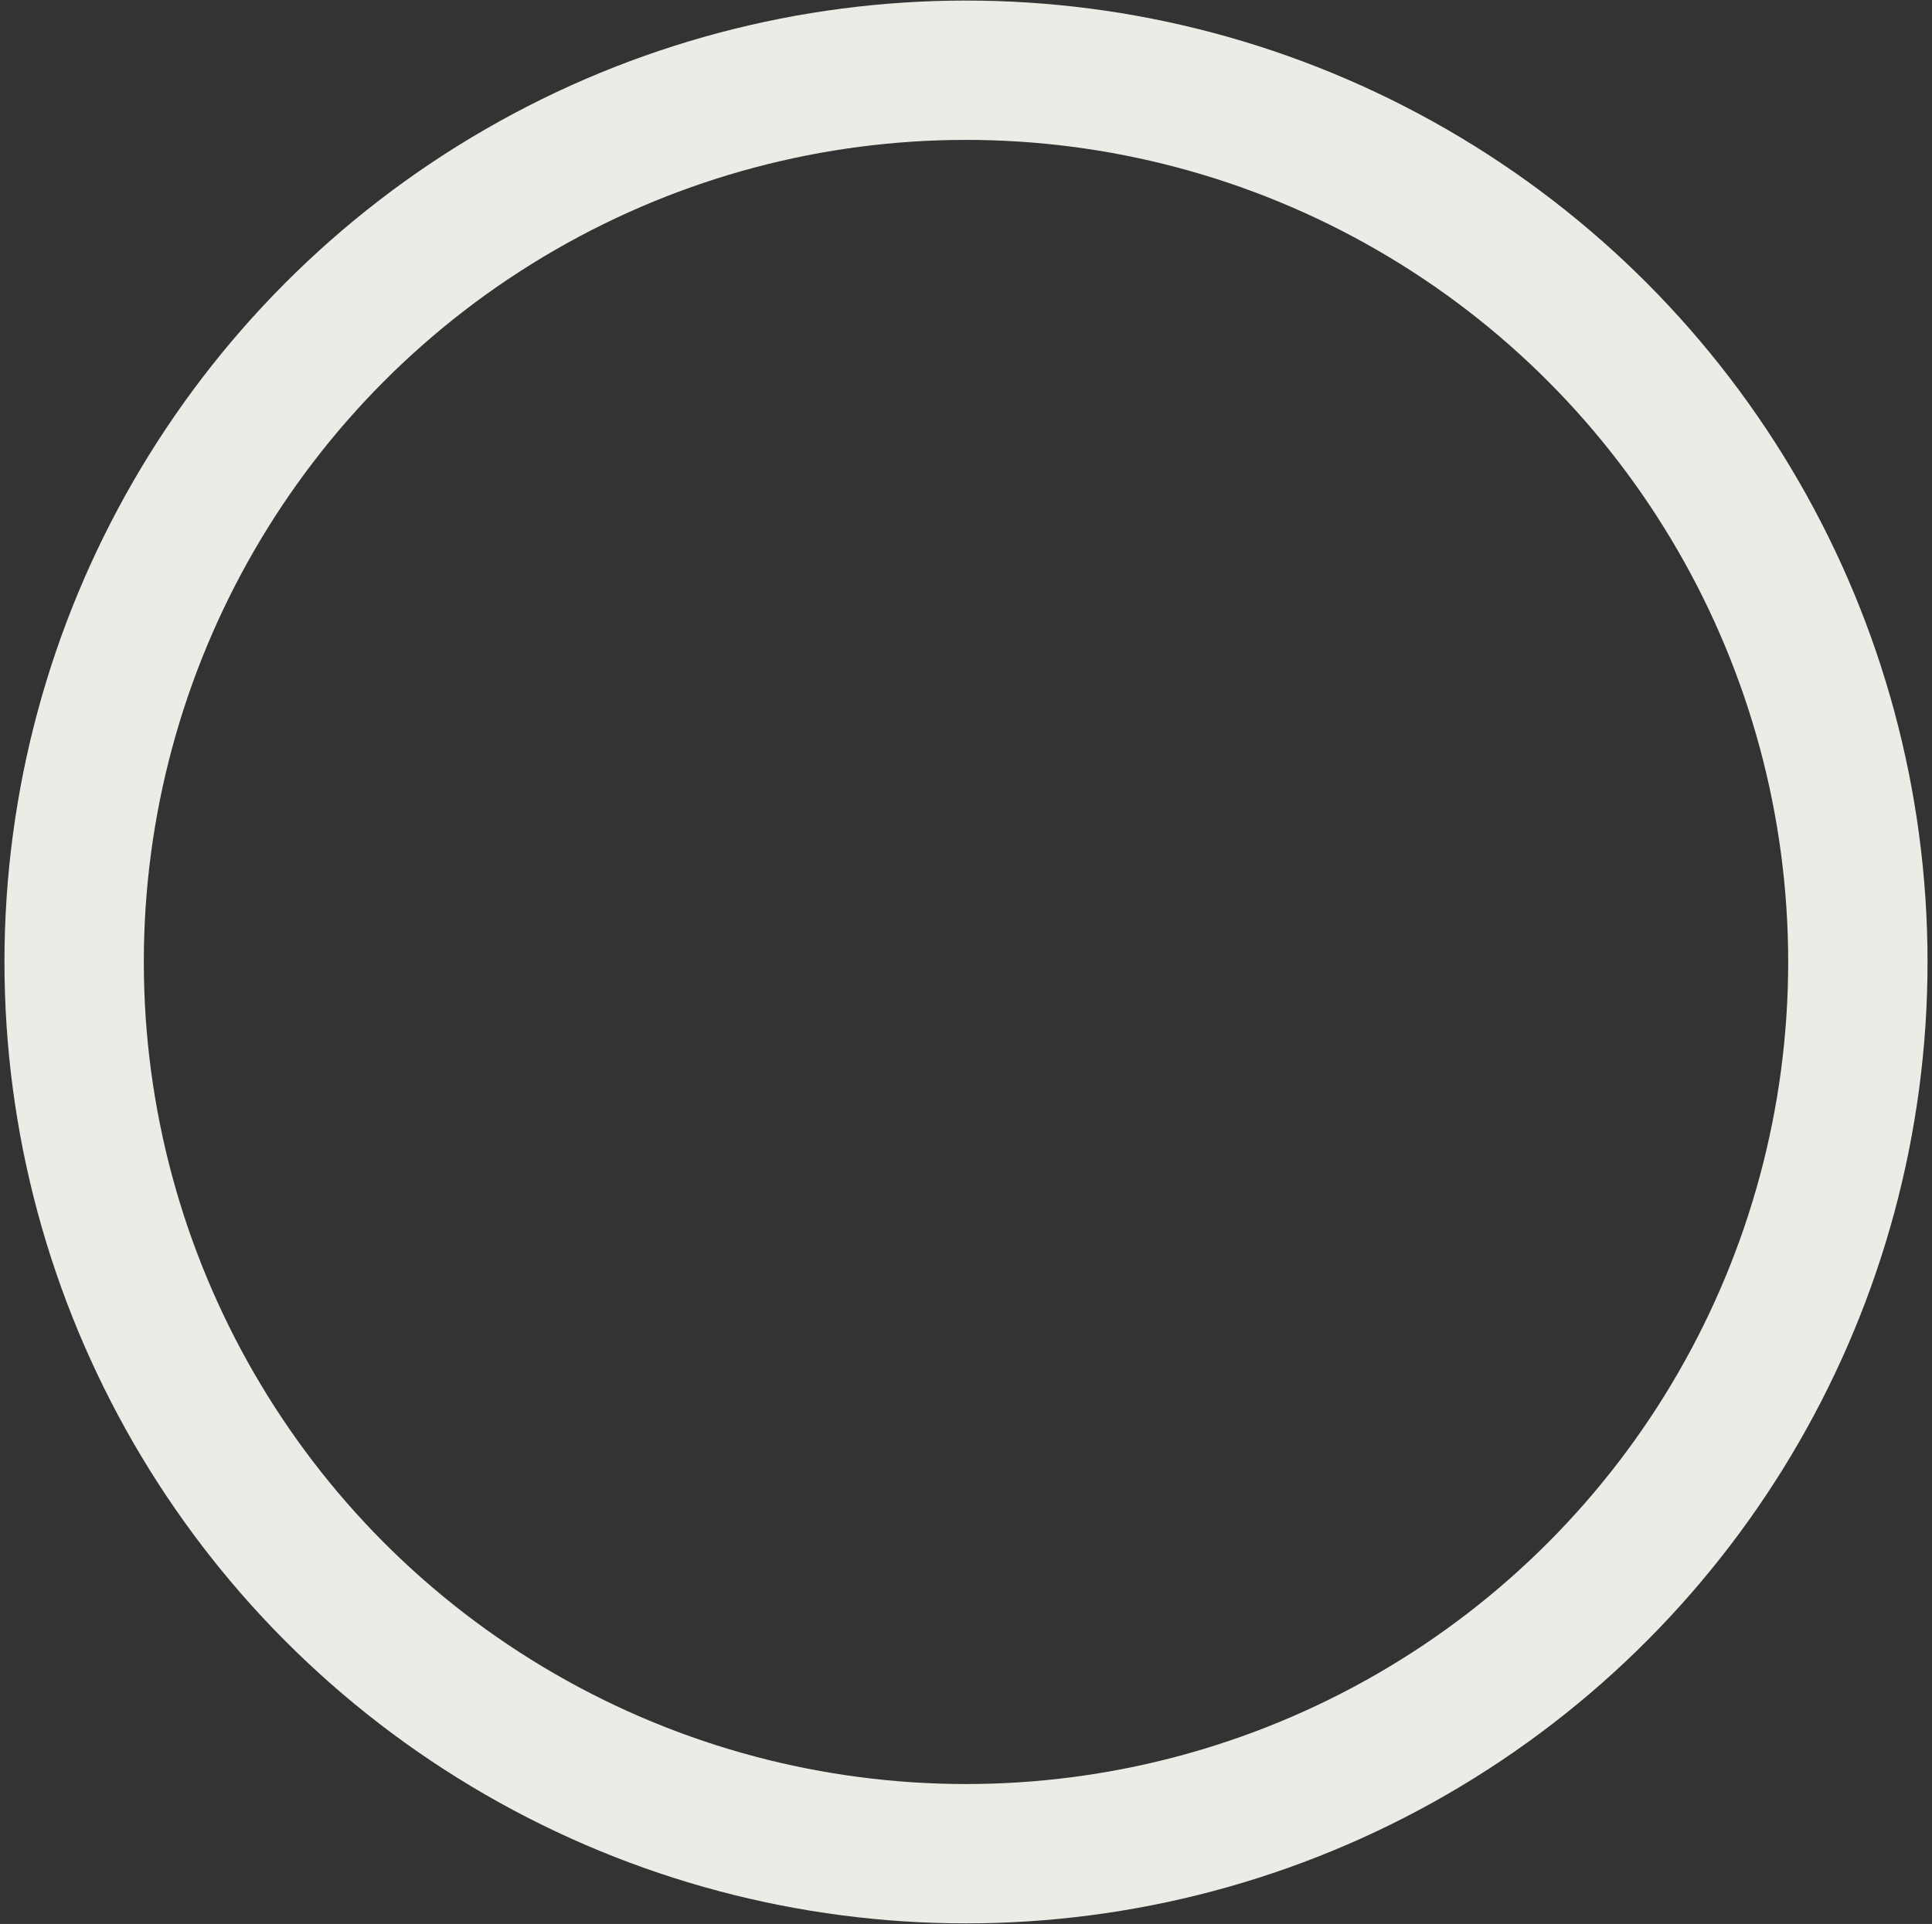 <svg xmlns="http://www.w3.org/2000/svg" viewBox="0 0 69.32 69.04"><rect x="0" y="0" width="69.32" height="69.04" fill="#333333" stroke="none"/><defs><style>.cls-1{opacity:0.1;}.cls-2{fill:none;stroke:#edebe6;stroke-miterlimit:10;stroke-width:5px;}</style></defs><g id="Layer_9" data-name="Layer 9"><circle class="cls-2" cx="34.66" cy="34.52" r="32"/></g></svg>